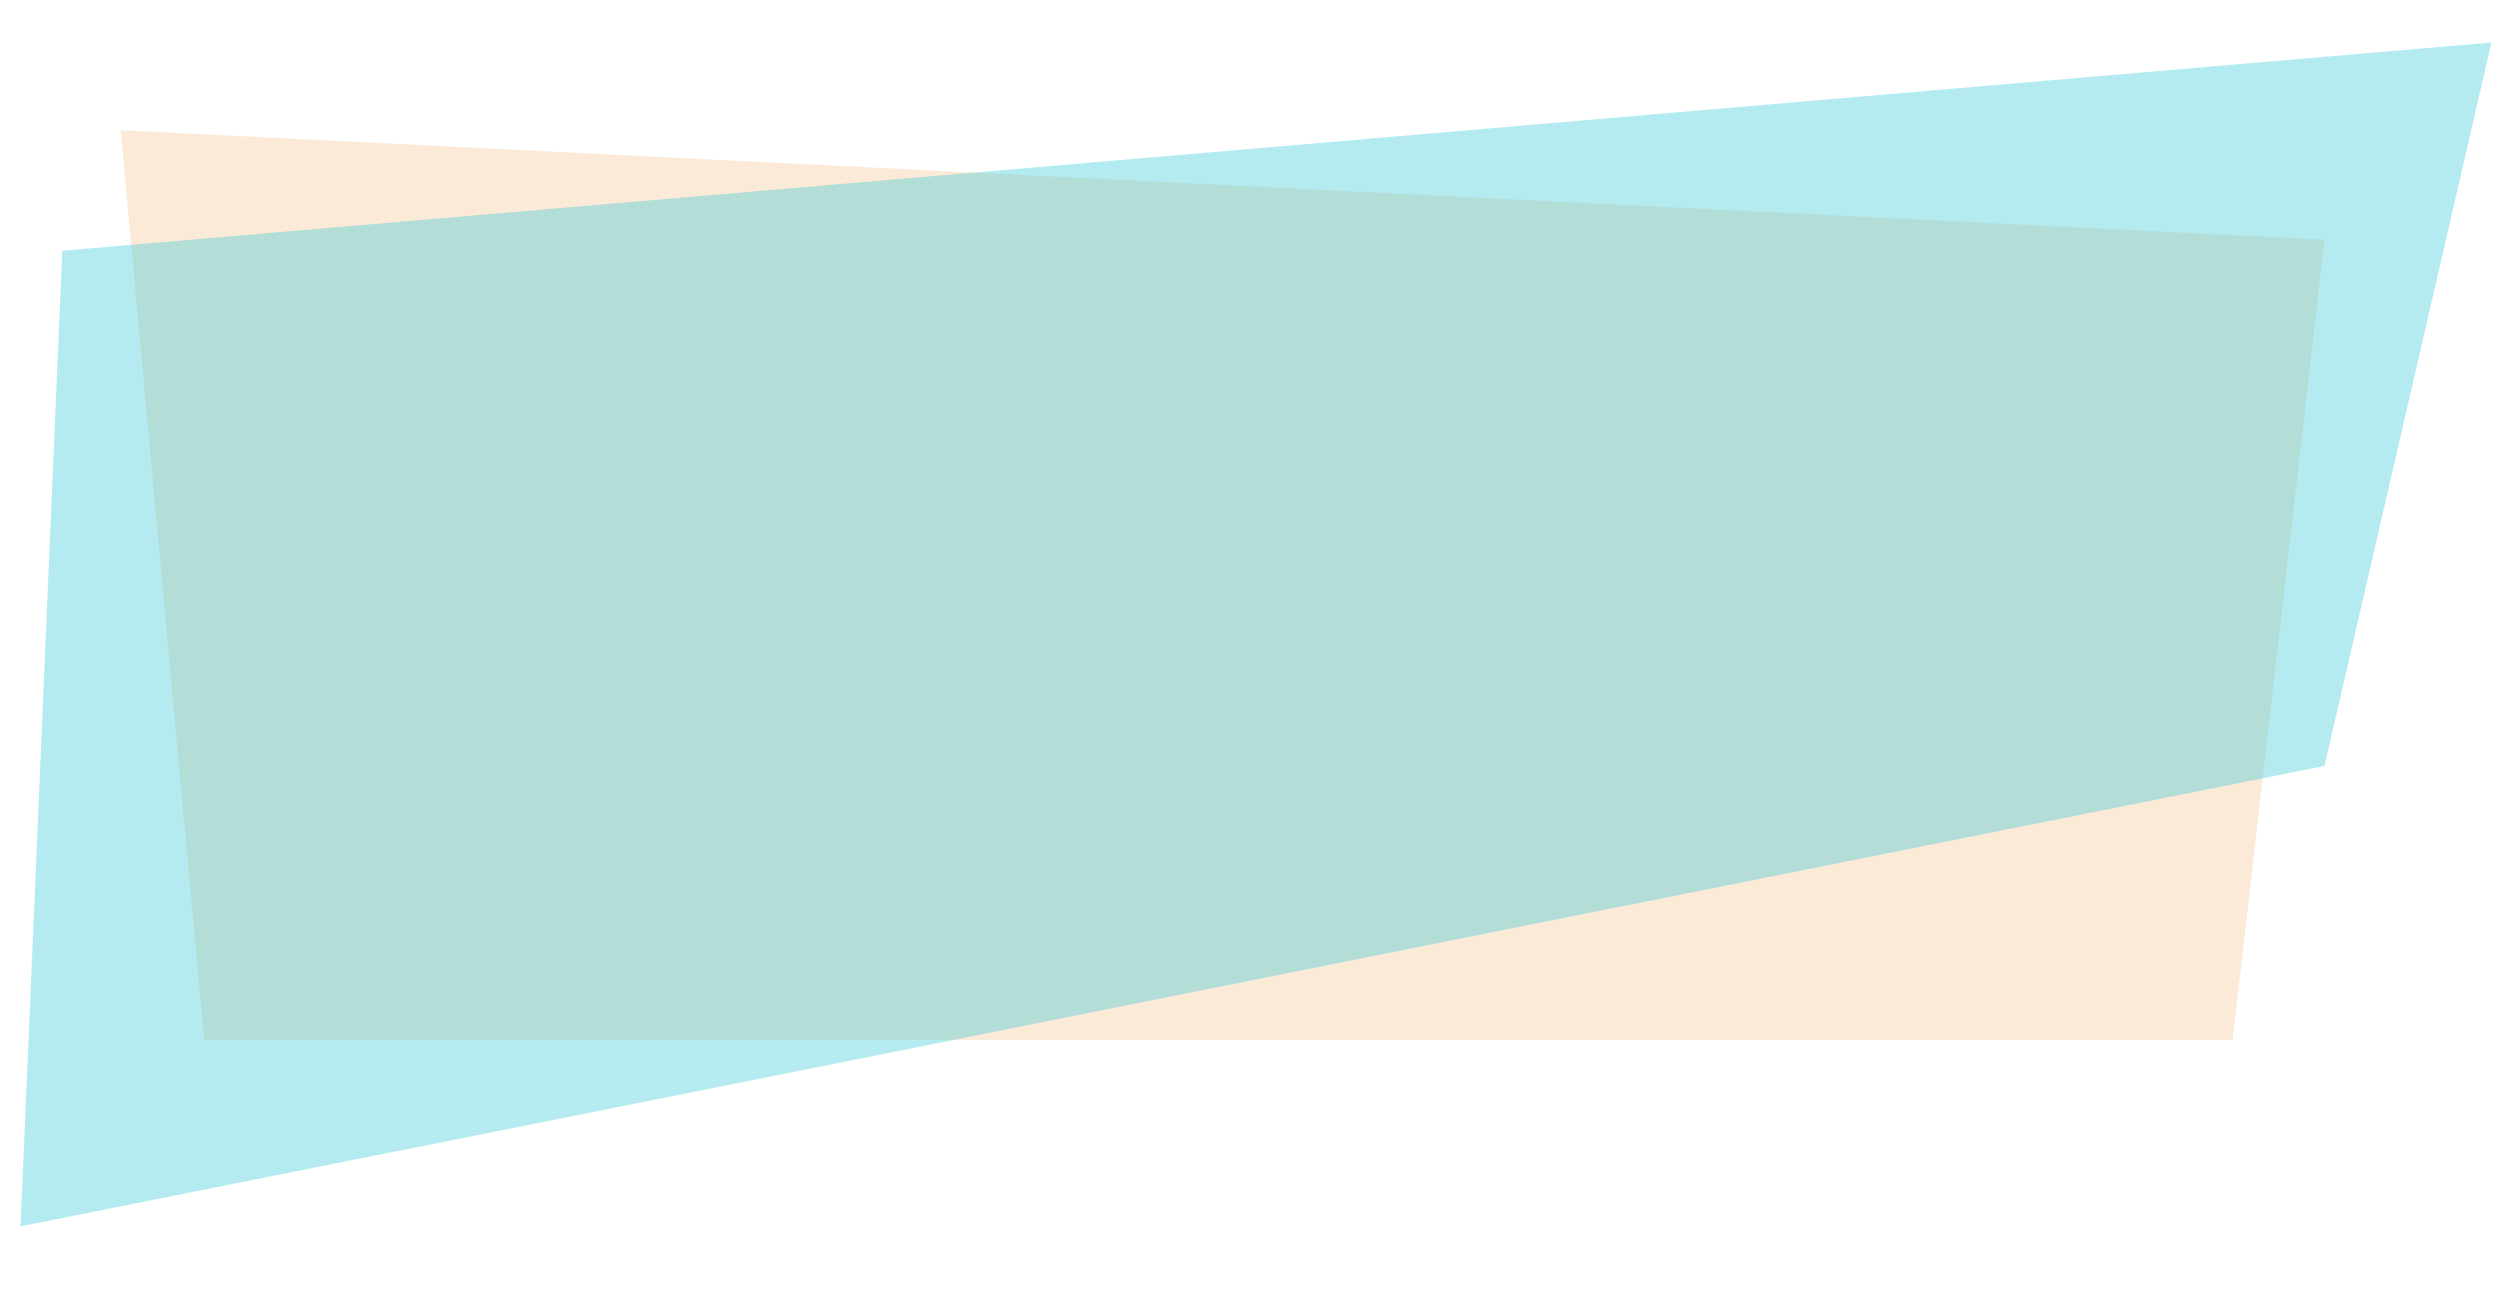 <?xml version="1.0" encoding="utf-8"?>
<!-- Generator: Adobe Illustrator 16.0.3, SVG Export Plug-In . SVG Version: 6.00 Build 0)  -->
<!DOCTYPE svg PUBLIC "-//W3C//DTD SVG 1.1//EN" "http://www.w3.org/Graphics/SVG/1.1/DTD/svg11.dtd">
<svg version="1.1" id="Layer_1" xmlns:x="http://ns.adobe.com/Extensibility/1.0/" xmlns:i="http://ns.adobe.com/AdobeIllustrator/10.0/" xmlns:graph="http://ns.adobe.com/Graphs/1.0/"
	 xmlns="http://www.w3.org/2000/svg" xmlns:xlink="http://www.w3.org/1999/xlink" xmlns:a="http://ns.adobe.com/AdobeSVGViewerExtensions/3.0/"
	 x="0px" y="0px" width="614.5px" height="317px" viewBox="25.5 168.5 614.5 317" enable-background="new 25.5 168.5 614.5 317"
	 xml:space="preserve">
<g>
	<g>
		<g>
			<g>
				<path id="a1flfOfgPA" fill="#F6D1A8" fill-opacity="0.46" d="M596.86,227.44l-22.57,196.69H75.69L55.17,200.5L596.86,227.44z"/>
			</g>
			<g>
				<g>
					<path id="a1flfOfgPA_1_" fill-opacity="0" stroke="#000000" stroke-opacity="0" d="M596.86,227.44l-22.57,196.69H75.69
						L55.17,200.5L596.86,227.44z"/>
				</g>
			</g>
		</g>
		<g>
			<g>
				<path id="a26cZXnXVF" fill="#3ACCD9" fill-opacity="0.38" d="M596.86,356.77l41.04-177.83L40.81,230.13L30.55,469.94
					L596.86,356.77z"/>
			</g>
			<g>
				<g>
					<path id="a26cZXnXVF_1_" fill-opacity="0" stroke="#000000" stroke-opacity="0" d="M596.86,356.77l41.04-177.83L40.81,230.13
						L30.55,469.94L596.86,356.77z"/>
				</g>
			</g>
		</g>
	</g>
</g>
</svg>
